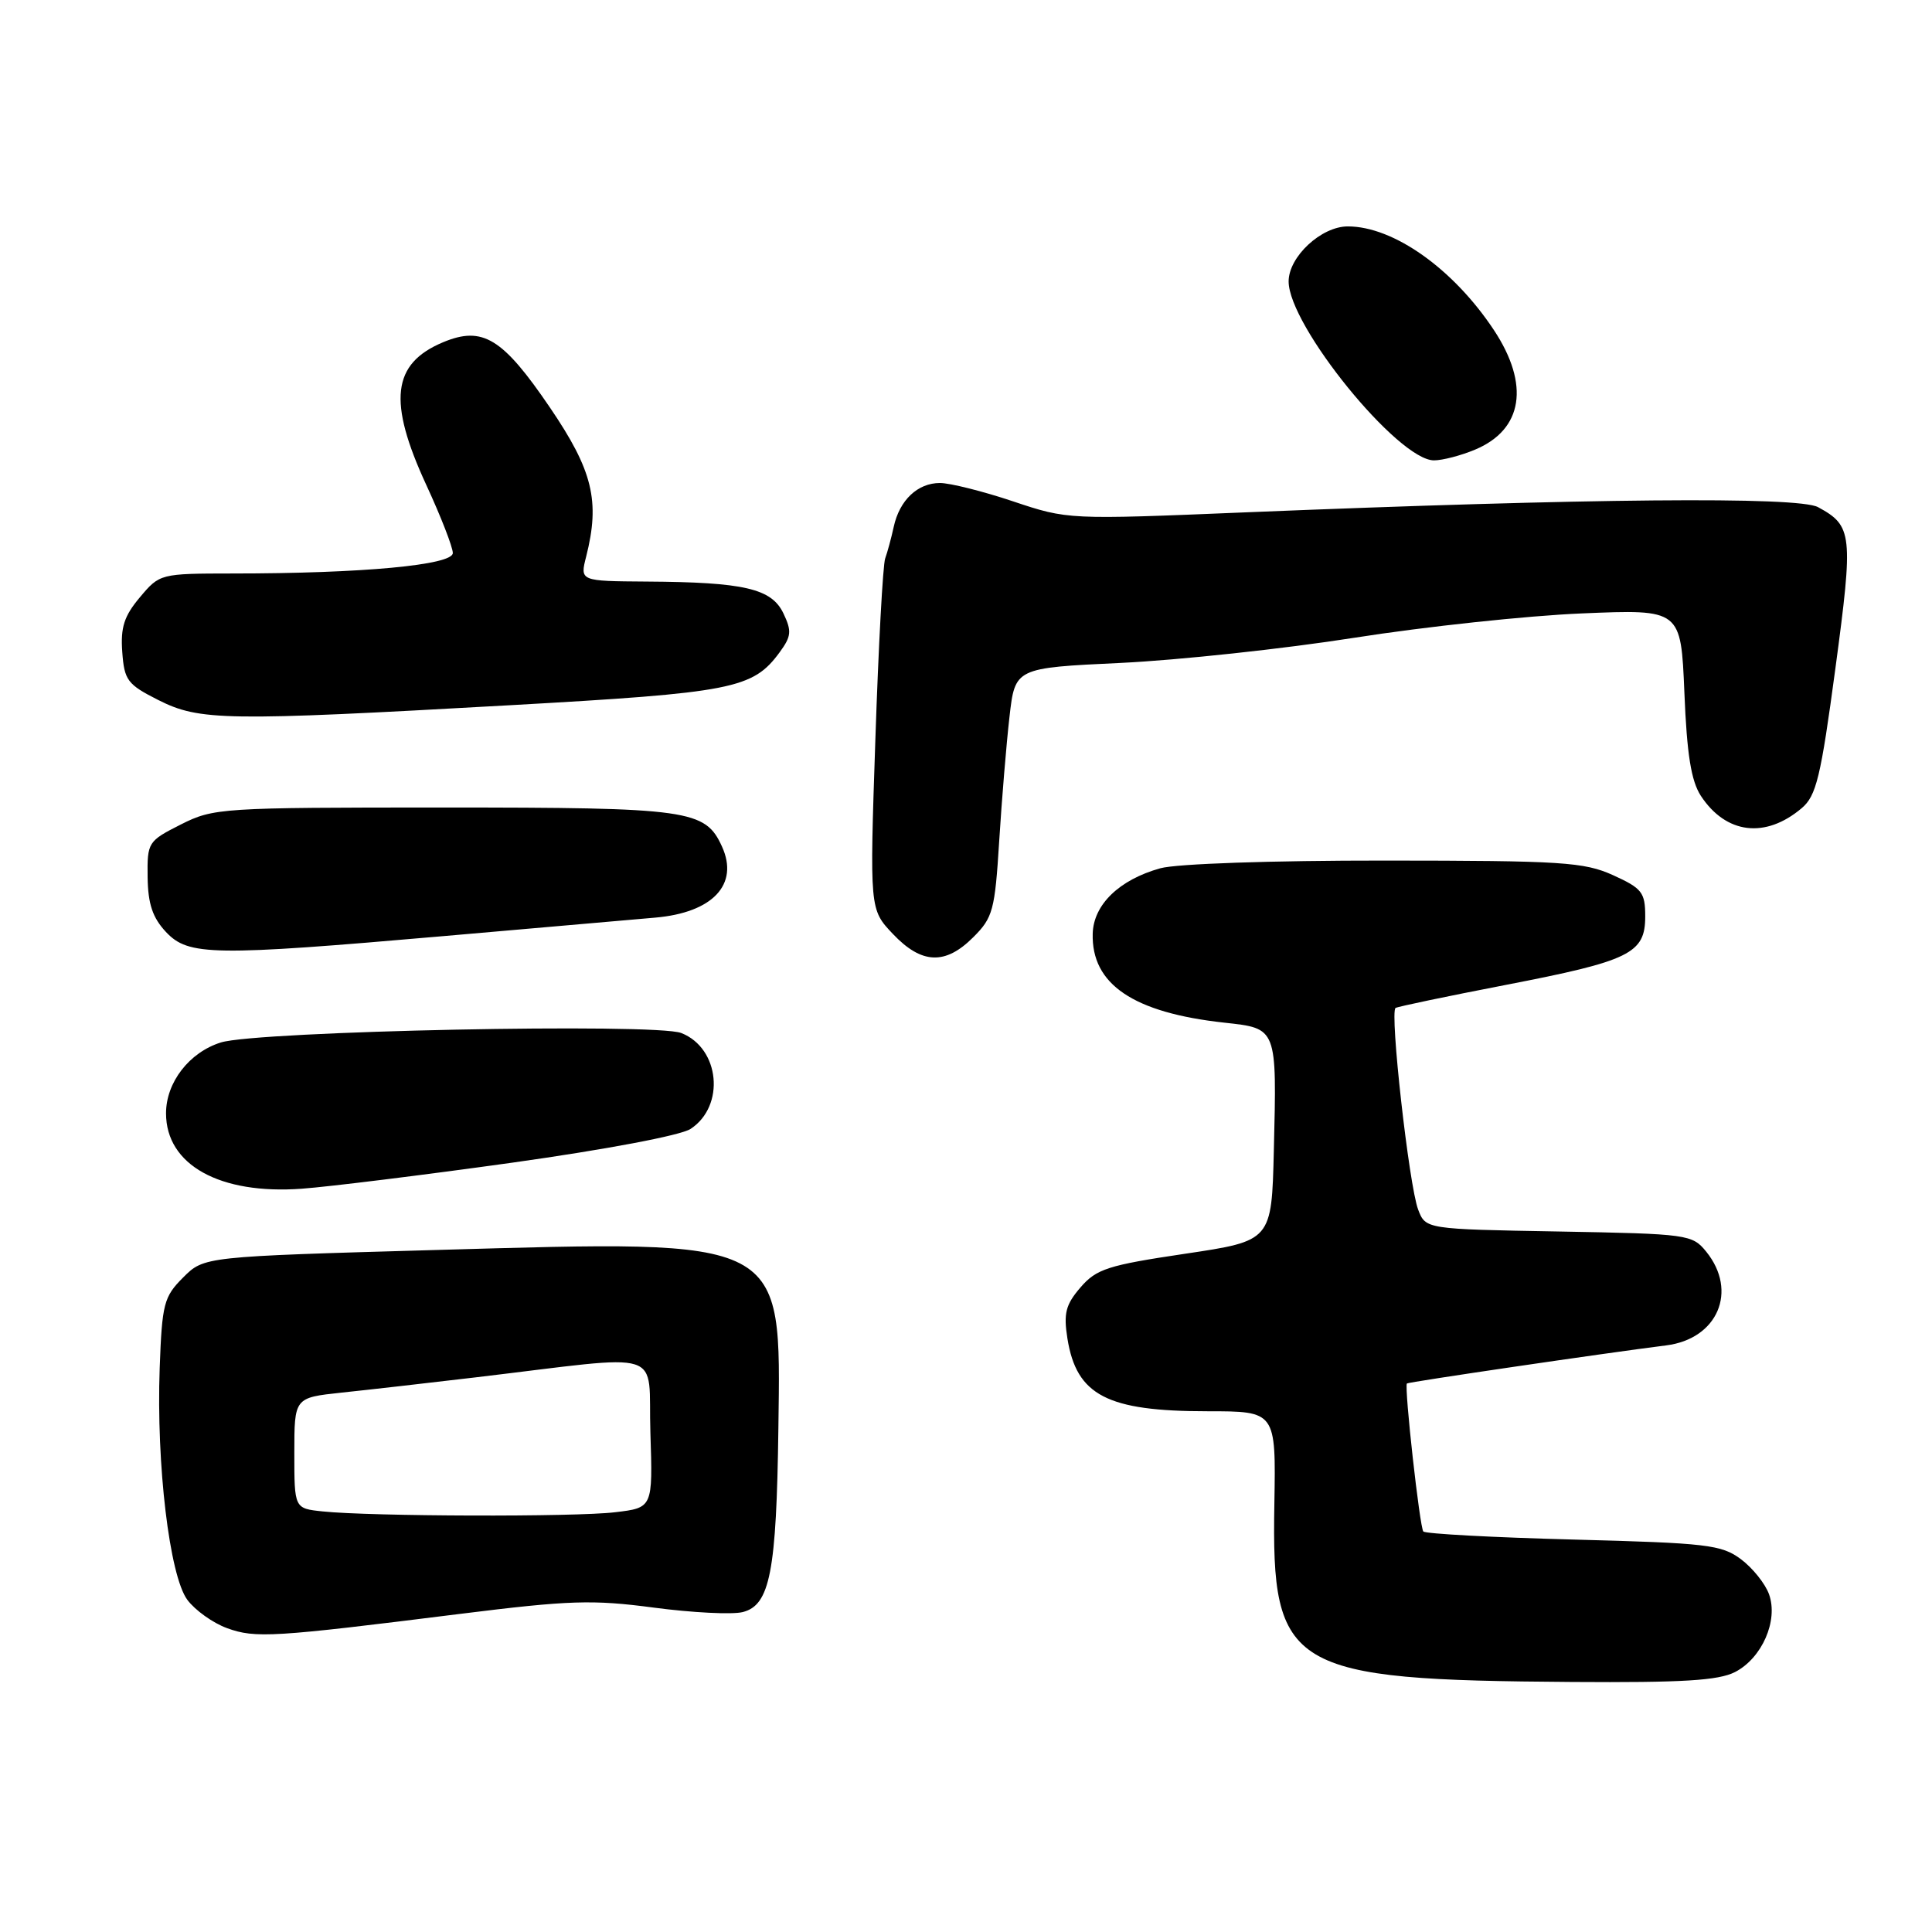 <?xml version="1.0" encoding="UTF-8" standalone="no"?>
<!DOCTYPE svg PUBLIC "-//W3C//DTD SVG 1.1//EN" "http://www.w3.org/Graphics/SVG/1.1/DTD/svg11.dtd" >
<svg xmlns="http://www.w3.org/2000/svg" xmlns:xlink="http://www.w3.org/1999/xlink" version="1.1" viewBox="0 0 256 256">
 <g >
 <path fill="currentColor"
d=" M 229.91 221.55 C 233.48 219.70 235.65 214.74 234.41 211.26 C 233.91 209.85 232.23 207.76 230.68 206.60 C 228.10 204.68 226.17 204.46 208.51 204.00 C 197.87 203.72 188.91 203.24 188.60 202.93 C 188.13 202.46 186.06 183.89 186.42 183.32 C 186.53 183.13 212.76 179.28 220.79 178.27 C 227.60 177.41 230.31 171.08 226.09 165.86 C 224.23 163.57 223.69 163.49 206.54 163.18 C 188.90 162.87 188.90 162.87 187.91 160.27 C 186.70 157.08 184.12 134.04 184.92 133.56 C 185.24 133.37 191.80 132.00 199.50 130.51 C 216.00 127.32 218.00 126.34 218.00 121.43 C 218.00 118.25 217.58 117.71 213.75 115.97 C 209.90 114.23 207.03 114.04 183.50 114.03 C 168.50 114.02 155.91 114.45 153.75 115.05 C 148.32 116.56 144.90 119.86 144.79 123.70 C 144.60 130.42 150.16 134.19 162.25 135.51 C 169.25 136.28 169.19 136.12 168.79 152.46 C 168.50 164.42 168.50 164.42 157.02 166.13 C 146.80 167.65 145.28 168.14 143.17 170.59 C 141.20 172.88 140.91 174.02 141.44 177.37 C 142.65 184.90 146.69 187.00 160.01 187.00 C 169.07 187.00 169.07 187.00 168.86 199.25 C 168.46 221.26 170.72 222.61 208.30 222.87 C 222.98 222.97 227.71 222.68 229.91 221.55 Z  M 60.95 213.85 C 75.46 212.04 78.50 211.94 86.65 213.02 C 91.73 213.69 97.03 213.96 98.41 213.61 C 102.03 212.70 102.89 208.28 103.14 189.22 C 103.47 163.84 104.37 164.31 57.77 165.63 C 27.04 166.50 27.04 166.50 24.27 169.27 C 21.71 171.83 21.47 172.74 21.16 181.27 C 20.70 194.03 22.46 208.79 24.82 211.98 C 25.85 213.37 28.22 215.06 30.09 215.74 C 33.84 217.10 36.14 216.96 60.95 213.85 Z  M 67.87 154.06 C 80.27 152.32 90.19 150.45 91.50 149.59 C 96.13 146.56 95.39 138.88 90.27 136.88 C 86.84 135.54 34.09 136.62 29.27 138.13 C 25.08 139.44 22.00 143.42 22.00 147.52 C 22.00 154.36 29.12 158.31 40.00 157.51 C 43.58 157.25 56.12 155.70 67.87 154.06 Z  M 128.97 124.18 C 131.57 121.59 131.83 120.60 132.40 111.43 C 132.74 105.97 133.35 98.58 133.76 95.00 C 134.50 88.50 134.50 88.50 148.50 87.84 C 156.20 87.47 170.15 85.97 179.50 84.50 C 188.85 83.03 202.40 81.58 209.62 81.28 C 222.73 80.73 222.73 80.73 223.19 91.77 C 223.52 99.97 224.09 103.48 225.37 105.45 C 228.70 110.52 233.92 111.16 238.73 107.09 C 240.67 105.45 241.26 103.01 243.20 88.56 C 245.59 70.77 245.47 69.68 240.90 67.20 C 238.28 65.77 210.44 66.03 165.00 67.89 C 141.54 68.86 141.49 68.86 134.23 66.43 C 130.23 65.09 125.87 64.00 124.55 64.00 C 121.59 64.00 119.19 66.27 118.42 69.82 C 118.10 71.29 117.59 73.17 117.29 74.00 C 116.99 74.83 116.40 85.62 115.99 98.00 C 115.23 120.50 115.23 120.50 118.31 123.75 C 122.12 127.77 125.26 127.90 128.97 124.18 Z  M 58.88 124.03 C 71.32 122.94 83.89 121.85 86.82 121.59 C 94.44 120.93 97.95 117.19 95.67 112.18 C 93.45 107.29 91.36 107.00 58.76 107.00 C 29.29 107.00 28.30 107.06 23.96 109.25 C 19.61 111.45 19.50 111.61 19.56 116.24 C 19.61 119.78 20.22 121.60 21.99 123.49 C 24.97 126.66 28.13 126.71 58.88 124.03 Z  M 67.50 93.45 C 97.12 91.79 99.75 91.27 103.30 86.44 C 104.86 84.31 104.93 83.63 103.80 81.26 C 102.22 77.98 98.61 77.14 85.67 77.06 C 76.84 77.00 76.84 77.00 77.67 73.75 C 79.53 66.40 78.55 62.35 72.87 54.00 C 66.60 44.78 63.95 43.16 58.71 45.35 C 51.94 48.18 51.36 53.17 56.50 64.29 C 58.43 68.46 60.00 72.51 60.00 73.28 C 60.00 74.87 48.02 75.99 30.84 75.99 C 21.24 76.00 21.16 76.02 18.54 79.14 C 16.45 81.62 15.96 83.13 16.20 86.39 C 16.47 90.15 16.89 90.69 20.96 92.75 C 26.46 95.52 29.76 95.57 67.50 93.45 Z  M 195.45 59.58 C 201.80 56.93 202.74 50.97 197.94 43.72 C 192.57 35.62 184.65 30.00 178.59 30.00 C 175.07 30.00 170.75 34.02 170.75 37.29 C 170.75 43.15 185.26 61.00 190.01 61.00 C 191.14 61.00 193.59 60.36 195.45 59.58 Z  M 42.75 200.27 C 39.00 199.88 39.00 199.88 39.00 192.54 C 39.00 185.20 39.00 185.20 45.25 184.53 C 48.69 184.17 56.67 183.26 63.00 182.51 C 88.74 179.46 85.82 178.53 86.18 189.83 C 86.50 199.79 86.50 199.79 81.50 200.38 C 76.22 201.02 49.12 200.94 42.75 200.27 Z "/>
</g>
</svg>